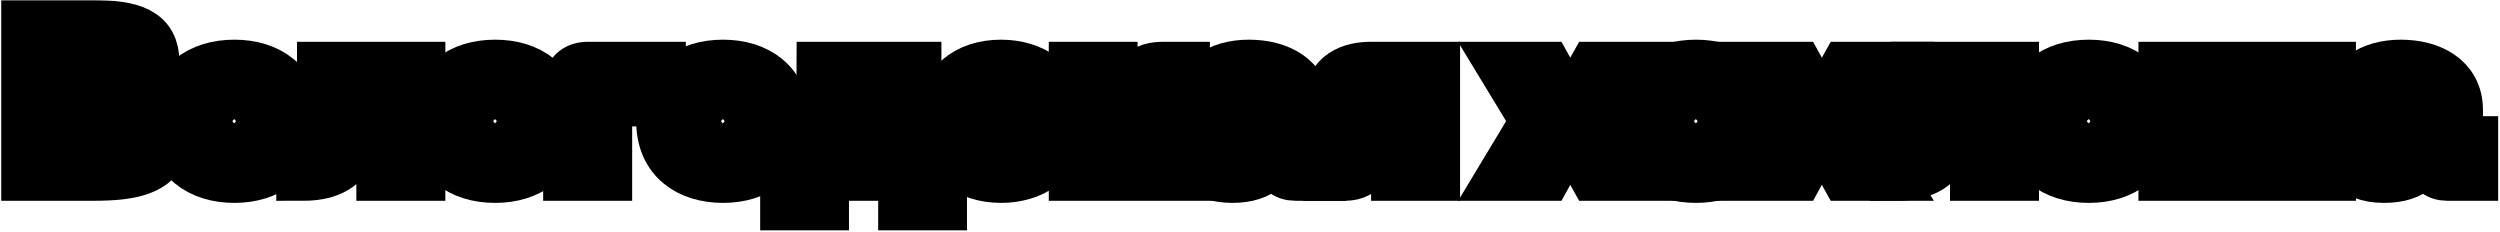 <svg width="1133" height="105" viewBox="0 0 1133 105" fill="none" xmlns="http://www.w3.org/2000/svg">
<mask id="path-1-outside-1_253_1539" maskUnits="userSpaceOnUse" x="0.415" y="0.025" width="1132" height="105" fill="black">
<rect fill="white" x="0.415" y="0.025" width="1132" height="105"/>
<path d="M12.415 79V12.025H41.39C60.105 12.025 69.32 15.255 69.32 28.175C69.32 40.715 60.01 41.095 52.885 41.76V45.75C63.05 46.13 74.26 46.795 74.26 60.855C74.26 76.625 60.105 79 42.055 79H12.415ZM29.8 64.275H43.005C51.84 64.275 56.78 64.56 56.78 57.53C56.78 50.5 51.555 50.88 43.005 50.88H29.8V64.275ZM29.8 37.39H43.1C48.42 37.39 52.6 37.77 52.6 31.69C52.6 25.8 48.8 25.895 43.1 25.895H29.8V37.39Z"/>
<path d="M78.865 54.87C78.865 37.865 91.12 29.98 106.225 29.98C121.14 29.98 133.49 37.865 133.49 54.87C133.49 72.065 121.14 79.95 106.225 79.95C91.12 79.95 78.865 72.065 78.865 54.87ZM95.11 54.87C95.11 62.09 99.575 65.605 106.225 65.605C112.685 65.605 117.15 62.09 117.15 54.87C117.15 47.745 112.685 44.325 106.225 44.325C99.575 44.325 95.11 47.745 95.11 54.87Z"/>
<path d="M189.838 30.93V79H173.498V45.275H162.668C161.908 66.65 157.918 79 137.208 79V64.655C145.473 64.655 146.613 57.72 146.613 30.93H189.838Z"/>
<path d="M197.058 54.87C197.058 37.865 209.313 29.98 224.418 29.98C239.333 29.98 251.683 37.865 251.683 54.87C251.683 72.065 239.333 79.95 224.418 79.95C209.313 79.95 197.058 72.065 197.058 54.87ZM213.303 54.87C213.303 62.09 217.768 65.605 224.418 65.605C230.878 65.605 235.343 62.09 235.343 54.87C235.343 47.745 230.878 44.325 224.418 44.325C217.768 44.325 213.303 47.745 213.303 54.87Z"/>
<path d="M258.156 39.195C258.156 33.78 261.196 30.93 266.611 30.93H298.816V45.275H274.496V79H258.156V39.195Z"/>
<path d="M300.315 54.87C300.315 37.865 312.57 29.98 327.675 29.98C342.59 29.98 354.94 37.865 354.94 54.87C354.94 72.065 342.59 79.95 327.675 79.95C312.57 79.95 300.315 72.065 300.315 54.87ZM316.56 54.87C316.56 62.09 321.025 65.605 327.675 65.605C334.135 65.605 338.6 62.09 338.6 54.87C338.6 47.745 334.135 44.325 327.675 44.325C321.025 44.325 316.56 47.745 316.56 54.87Z"/>
<path d="M414.649 30.93V64.75H417.784C423.294 64.75 426.239 67.695 426.239 73.11V92.395H409.994V79H372.754V92.395H356.509V73.11C356.509 67.695 359.454 64.75 364.964 64.75H366.199C371.139 58.48 373.039 49.55 373.039 30.93H414.649ZM381.874 64.655H398.689V44.42H388.429C387.574 54.3 385.579 60.095 381.874 64.655Z"/>
<path d="M427.229 54.87C427.229 38.53 438.439 29.98 453.734 29.98C467.509 29.98 479.479 37.58 480.049 51.07H463.709C463.234 47.46 459.719 44.325 453.734 44.325C448.034 44.325 443.474 47.935 443.474 54.87C443.474 61.9 448.034 65.605 453.734 65.605C459.719 65.605 463.234 62.47 463.709 58.86H480.049C479.479 72.35 467.509 79.95 453.734 79.95C438.439 79.95 427.229 71.305 427.229 54.87Z"/>
<path d="M487.307 30.93H503.552V47.175H507.827L517.042 34.825C519.417 31.595 523.312 30.93 527.587 30.93H536.327V45.275H528.632L522.742 52.875L536.707 79H519.132L509.917 61.52H503.552V79H487.307V30.93Z"/>
<path d="M540.7 65.89C540.7 57.53 545.545 52.59 560.27 51.07L574.9 49.455C574.9 44.42 572.05 42.425 566.54 42.425C560.65 42.425 557.325 44.895 557.135 49.17H541.84C542.125 36.535 552.765 29.98 565.97 29.98C579.27 29.98 591.24 35.965 591.24 49.835V64.655H598.175V79H587.155C582.5 79 579.745 76.34 579.745 71.685V71.21L582.31 65.415H578.32C576.515 73.205 571.955 79.95 558.465 79.95C543.265 79.95 540.7 70.83 540.7 65.89ZM556.66 63.135C556.66 66.27 559.51 67.03 562.645 67.03C569.39 67.03 574.9 63.42 574.9 57.625L563.31 59.335C559.035 60 556.66 60.475 556.66 63.135Z"/>
<path d="M649.704 79H633.364V60.285H629.089L619.494 73.68C616.644 77.385 613.889 79 609.424 79H602.584V65.795H609.614L614.079 59.715C608.474 58.67 603.059 55.44 603.059 46.225C603.059 34.255 612.464 30.93 621.394 30.93H649.704V79ZM619.304 45.56C619.304 48.22 620.824 50.215 625.669 50.215H633.364V40.905H625.669C620.824 40.905 619.304 42.9 619.304 45.56Z"/>
<path d="M682.06 79L696.595 54.87L682.06 30.93H700.585L710.275 48.41H712.935L722.72 30.93H741.245L726.805 54.87L741.245 79H722.72L712.935 61.425H710.275L700.585 79H682.06Z"/>
<path d="M741.267 54.87C741.267 37.865 753.522 29.98 768.627 29.98C783.542 29.98 795.892 37.865 795.892 54.87C795.892 72.065 783.542 79.95 768.627 79.95C753.522 79.95 741.267 72.065 741.267 54.87ZM757.512 54.87C757.512 62.09 761.977 65.605 768.627 65.605C775.087 65.605 779.552 62.09 779.552 54.87C779.552 47.745 775.087 44.325 768.627 44.325C761.977 44.325 757.512 47.745 757.512 54.87Z"/>
<path d="M796.078 79L810.613 54.87L796.078 30.93H814.603L824.293 48.41H826.953L836.738 30.93H855.263L840.823 54.87L855.263 79H836.738L826.953 61.425H824.293L814.603 79H796.078Z"/>
<path d="M912.079 30.93V79H895.739V45.275H884.909C884.149 66.65 880.159 79 859.449 79V64.655C867.714 64.655 868.854 57.72 868.854 30.93H912.079Z"/>
<path d="M919.299 54.87C919.299 37.865 931.554 29.98 946.659 29.98C961.574 29.98 973.924 37.865 973.924 54.87C973.924 72.065 961.574 79.95 946.659 79.95C931.554 79.95 919.299 72.065 919.299 54.87ZM935.544 54.87C935.544 62.09 940.009 65.605 946.659 65.605C953.119 65.605 957.584 62.09 957.584 54.87C957.584 47.745 953.119 44.325 946.659 44.325C940.009 44.325 935.544 47.745 935.544 54.87Z"/>
<path d="M981.14 79V30.93H1012.3L1016.29 74.915H1020.37L1024.36 30.93H1055.71V79H1040.42V44.04L1043.46 34.92H1039.47L1033.1 79H1003.46L997.29 34.92H993.205L996.34 44.04V79H981.14Z"/>
<path d="M1062.74 65.89C1062.74 57.53 1067.58 52.59 1082.31 51.07L1096.94 49.455C1096.94 44.42 1094.09 42.425 1088.58 42.425C1082.69 42.425 1079.36 44.895 1079.17 49.17H1063.88C1064.16 36.535 1074.8 29.98 1088.01 29.98C1101.31 29.98 1113.28 35.965 1113.28 49.835V64.655H1120.21V79H1109.19C1104.54 79 1101.78 76.34 1101.78 71.685V71.21L1104.35 65.415H1100.36C1098.55 73.205 1093.99 79.95 1080.5 79.95C1065.3 79.95 1062.74 70.83 1062.74 65.89ZM1078.7 63.135C1078.7 66.27 1081.55 67.03 1084.68 67.03C1091.43 67.03 1096.94 63.42 1096.94 57.625L1085.35 59.335C1081.07 60 1078.7 60.475 1078.7 63.135Z"/>
</mask>
<path d="M12.415 79V12.025H41.39C60.105 12.025 69.32 15.255 69.32 28.175C69.32 40.715 60.01 41.095 52.885 41.76V45.75C63.05 46.13 74.26 46.795 74.26 60.855C74.26 76.625 60.105 79 42.055 79H12.415ZM29.8 64.275H43.005C51.84 64.275 56.78 64.56 56.78 57.53C56.78 50.5 51.555 50.88 43.005 50.88H29.8V64.275ZM29.8 37.39H43.1C48.42 37.39 52.6 37.77 52.6 31.69C52.6 25.8 48.8 25.895 43.1 25.895H29.8V37.39Z" fill="black"/>
<path d="M78.865 54.87C78.865 37.865 91.12 29.98 106.225 29.98C121.14 29.98 133.49 37.865 133.49 54.87C133.49 72.065 121.14 79.95 106.225 79.95C91.12 79.95 78.865 72.065 78.865 54.87ZM95.11 54.87C95.11 62.09 99.575 65.605 106.225 65.605C112.685 65.605 117.15 62.09 117.15 54.87C117.15 47.745 112.685 44.325 106.225 44.325C99.575 44.325 95.11 47.745 95.11 54.87Z" fill="black"/>
<path d="M189.838 30.93V79H173.498V45.275H162.668C161.908 66.65 157.918 79 137.208 79V64.655C145.473 64.655 146.613 57.72 146.613 30.93H189.838Z" fill="black"/>
<path d="M197.058 54.87C197.058 37.865 209.313 29.98 224.418 29.98C239.333 29.98 251.683 37.865 251.683 54.87C251.683 72.065 239.333 79.95 224.418 79.95C209.313 79.95 197.058 72.065 197.058 54.87ZM213.303 54.87C213.303 62.09 217.768 65.605 224.418 65.605C230.878 65.605 235.343 62.09 235.343 54.87C235.343 47.745 230.878 44.325 224.418 44.325C217.768 44.325 213.303 47.745 213.303 54.87Z" fill="black"/>
<path d="M258.156 39.195C258.156 33.78 261.196 30.93 266.611 30.93H298.816V45.275H274.496V79H258.156V39.195Z" fill="black"/>
<path d="M300.315 54.87C300.315 37.865 312.57 29.98 327.675 29.98C342.59 29.98 354.94 37.865 354.94 54.87C354.94 72.065 342.59 79.95 327.675 79.95C312.57 79.95 300.315 72.065 300.315 54.87ZM316.56 54.87C316.56 62.09 321.025 65.605 327.675 65.605C334.135 65.605 338.6 62.09 338.6 54.87C338.6 47.745 334.135 44.325 327.675 44.325C321.025 44.325 316.56 47.745 316.56 54.87Z" fill="black"/>
<path d="M414.649 30.93V64.75H417.784C423.294 64.75 426.239 67.695 426.239 73.11V92.395H409.994V79H372.754V92.395H356.509V73.11C356.509 67.695 359.454 64.75 364.964 64.75H366.199C371.139 58.48 373.039 49.55 373.039 30.93H414.649ZM381.874 64.655H398.689V44.42H388.429C387.574 54.3 385.579 60.095 381.874 64.655Z" fill="black"/>
<path d="M427.229 54.87C427.229 38.53 438.439 29.98 453.734 29.98C467.509 29.98 479.479 37.58 480.049 51.07H463.709C463.234 47.46 459.719 44.325 453.734 44.325C448.034 44.325 443.474 47.935 443.474 54.87C443.474 61.9 448.034 65.605 453.734 65.605C459.719 65.605 463.234 62.47 463.709 58.86H480.049C479.479 72.35 467.509 79.95 453.734 79.95C438.439 79.95 427.229 71.305 427.229 54.87Z" fill="black"/>
<path d="M487.307 30.93H503.552V47.175H507.827L517.042 34.825C519.417 31.595 523.312 30.93 527.587 30.93H536.327V45.275H528.632L522.742 52.875L536.707 79H519.132L509.917 61.52H503.552V79H487.307V30.93Z" fill="black"/>
<path d="M540.7 65.89C540.7 57.53 545.545 52.59 560.27 51.07L574.9 49.455C574.9 44.42 572.05 42.425 566.54 42.425C560.65 42.425 557.325 44.895 557.135 49.17H541.84C542.125 36.535 552.765 29.98 565.97 29.98C579.27 29.98 591.24 35.965 591.24 49.835V64.655H598.175V79H587.155C582.5 79 579.745 76.34 579.745 71.685V71.21L582.31 65.415H578.32C576.515 73.205 571.955 79.95 558.465 79.95C543.265 79.95 540.7 70.83 540.7 65.89ZM556.66 63.135C556.66 66.27 559.51 67.03 562.645 67.03C569.39 67.03 574.9 63.42 574.9 57.625L563.31 59.335C559.035 60 556.66 60.475 556.66 63.135Z" fill="black"/>
<path d="M649.704 79H633.364V60.285H629.089L619.494 73.68C616.644 77.385 613.889 79 609.424 79H602.584V65.795H609.614L614.079 59.715C608.474 58.67 603.059 55.44 603.059 46.225C603.059 34.255 612.464 30.93 621.394 30.93H649.704V79ZM619.304 45.56C619.304 48.22 620.824 50.215 625.669 50.215H633.364V40.905H625.669C620.824 40.905 619.304 42.9 619.304 45.56Z" fill="black"/>
<path d="M682.06 79L696.595 54.87L682.06 30.93H700.585L710.275 48.41H712.935L722.72 30.93H741.245L726.805 54.87L741.245 79H722.72L712.935 61.425H710.275L700.585 79H682.06Z" fill="black"/>
<path d="M741.267 54.87C741.267 37.865 753.522 29.98 768.627 29.98C783.542 29.98 795.892 37.865 795.892 54.87C795.892 72.065 783.542 79.95 768.627 79.95C753.522 79.95 741.267 72.065 741.267 54.87ZM757.512 54.87C757.512 62.09 761.977 65.605 768.627 65.605C775.087 65.605 779.552 62.09 779.552 54.87C779.552 47.745 775.087 44.325 768.627 44.325C761.977 44.325 757.512 47.745 757.512 54.87Z" fill="black"/>
<path d="M796.078 79L810.613 54.87L796.078 30.93H814.603L824.293 48.41H826.953L836.738 30.93H855.263L840.823 54.87L855.263 79H836.738L826.953 61.425H824.293L814.603 79H796.078Z" fill="black"/>
<path d="M912.079 30.93V79H895.739V45.275H884.909C884.149 66.65 880.159 79 859.449 79V64.655C867.714 64.655 868.854 57.72 868.854 30.93H912.079Z" fill="black"/>
<path d="M919.299 54.87C919.299 37.865 931.554 29.98 946.659 29.98C961.574 29.98 973.924 37.865 973.924 54.87C973.924 72.065 961.574 79.95 946.659 79.95C931.554 79.95 919.299 72.065 919.299 54.87ZM935.544 54.87C935.544 62.09 940.009 65.605 946.659 65.605C953.119 65.605 957.584 62.09 957.584 54.87C957.584 47.745 953.119 44.325 946.659 44.325C940.009 44.325 935.544 47.745 935.544 54.87Z" fill="black"/>
<path d="M981.14 79V30.93H1012.3L1016.29 74.915H1020.37L1024.36 30.93H1055.71V79H1040.42V44.04L1043.46 34.92H1039.47L1033.1 79H1003.46L997.29 34.92H993.205L996.34 44.04V79H981.14Z" fill="black"/>
<path d="M1062.74 65.89C1062.74 57.53 1067.58 52.59 1082.31 51.07L1096.94 49.455C1096.94 44.42 1094.09 42.425 1088.58 42.425C1082.69 42.425 1079.36 44.895 1079.17 49.17H1063.88C1064.16 36.535 1074.8 29.98 1088.01 29.98C1101.31 29.98 1113.28 35.965 1113.28 49.835V64.655H1120.21V79H1109.19C1104.54 79 1101.78 76.34 1101.78 71.685V71.21L1104.35 65.415H1100.36C1098.55 73.205 1093.99 79.95 1080.5 79.95C1065.3 79.95 1062.74 70.83 1062.74 65.89ZM1078.7 63.135C1078.7 66.27 1081.55 67.03 1084.68 67.03C1091.43 67.03 1096.94 63.42 1096.94 57.625L1085.35 59.335C1081.07 60 1078.7 60.475 1078.7 63.135Z" fill="black"/>
<path d="M12.415 79V12.025H41.39C60.105 12.025 69.32 15.255 69.32 28.175C69.32 40.715 60.01 41.095 52.885 41.76V45.75C63.05 46.13 74.26 46.795 74.26 60.855C74.26 76.625 60.105 79 42.055 79H12.415ZM29.8 64.275H43.005C51.84 64.275 56.78 64.56 56.78 57.53C56.78 50.5 51.555 50.88 43.005 50.88H29.8V64.275ZM29.8 37.39H43.1C48.42 37.39 52.6 37.77 52.6 31.69C52.6 25.8 48.8 25.895 43.1 25.895H29.8V37.39Z" stroke="black" stroke-width="24" mask="url(#path-1-outside-1_253_1539)"/>
<path d="M78.865 54.87C78.865 37.865 91.12 29.98 106.225 29.98C121.14 29.98 133.49 37.865 133.49 54.87C133.49 72.065 121.14 79.95 106.225 79.95C91.12 79.95 78.865 72.065 78.865 54.87ZM95.11 54.87C95.11 62.09 99.575 65.605 106.225 65.605C112.685 65.605 117.15 62.09 117.15 54.87C117.15 47.745 112.685 44.325 106.225 44.325C99.575 44.325 95.11 47.745 95.11 54.87Z" stroke="black" stroke-width="24" mask="url(#path-1-outside-1_253_1539)"/>
<path d="M189.838 30.93V79H173.498V45.275H162.668C161.908 66.65 157.918 79 137.208 79V64.655C145.473 64.655 146.613 57.72 146.613 30.93H189.838Z" stroke="black" stroke-width="24" mask="url(#path-1-outside-1_253_1539)"/>
<path d="M197.058 54.87C197.058 37.865 209.313 29.98 224.418 29.98C239.333 29.98 251.683 37.865 251.683 54.87C251.683 72.065 239.333 79.95 224.418 79.95C209.313 79.95 197.058 72.065 197.058 54.87ZM213.303 54.87C213.303 62.09 217.768 65.605 224.418 65.605C230.878 65.605 235.343 62.09 235.343 54.87C235.343 47.745 230.878 44.325 224.418 44.325C217.768 44.325 213.303 47.745 213.303 54.87Z" stroke="black" stroke-width="24" mask="url(#path-1-outside-1_253_1539)"/>
<path d="M258.156 39.195C258.156 33.78 261.196 30.93 266.611 30.93H298.816V45.275H274.496V79H258.156V39.195Z" stroke="black" stroke-width="24" mask="url(#path-1-outside-1_253_1539)"/>
<path d="M300.315 54.87C300.315 37.865 312.57 29.98 327.675 29.98C342.59 29.98 354.94 37.865 354.94 54.87C354.94 72.065 342.59 79.95 327.675 79.95C312.57 79.95 300.315 72.065 300.315 54.87ZM316.56 54.87C316.56 62.09 321.025 65.605 327.675 65.605C334.135 65.605 338.6 62.09 338.6 54.87C338.6 47.745 334.135 44.325 327.675 44.325C321.025 44.325 316.56 47.745 316.56 54.87Z" stroke="black" stroke-width="24" mask="url(#path-1-outside-1_253_1539)"/>
<path d="M414.649 30.93V64.75H417.784C423.294 64.75 426.239 67.695 426.239 73.11V92.395H409.994V79H372.754V92.395H356.509V73.11C356.509 67.695 359.454 64.75 364.964 64.75H366.199C371.139 58.48 373.039 49.55 373.039 30.93H414.649ZM381.874 64.655H398.689V44.42H388.429C387.574 54.3 385.579 60.095 381.874 64.655Z" stroke="black" stroke-width="24" mask="url(#path-1-outside-1_253_1539)"/>
<path d="M427.229 54.87C427.229 38.53 438.439 29.98 453.734 29.98C467.509 29.98 479.479 37.58 480.049 51.07H463.709C463.234 47.46 459.719 44.325 453.734 44.325C448.034 44.325 443.474 47.935 443.474 54.87C443.474 61.9 448.034 65.605 453.734 65.605C459.719 65.605 463.234 62.47 463.709 58.86H480.049C479.479 72.35 467.509 79.95 453.734 79.95C438.439 79.95 427.229 71.305 427.229 54.87Z" stroke="black" stroke-width="24" mask="url(#path-1-outside-1_253_1539)"/>
<path d="M487.307 30.93H503.552V47.175H507.827L517.042 34.825C519.417 31.595 523.312 30.93 527.587 30.93H536.327V45.275H528.632L522.742 52.875L536.707 79H519.132L509.917 61.52H503.552V79H487.307V30.93Z" stroke="black" stroke-width="24" mask="url(#path-1-outside-1_253_1539)"/>
<path d="M540.7 65.89C540.7 57.53 545.545 52.59 560.27 51.07L574.9 49.455C574.9 44.42 572.05 42.425 566.54 42.425C560.65 42.425 557.325 44.895 557.135 49.17H541.84C542.125 36.535 552.765 29.98 565.97 29.98C579.27 29.98 591.24 35.965 591.24 49.835V64.655H598.175V79H587.155C582.5 79 579.745 76.34 579.745 71.685V71.21L582.31 65.415H578.32C576.515 73.205 571.955 79.95 558.465 79.95C543.265 79.95 540.7 70.83 540.7 65.89ZM556.66 63.135C556.66 66.27 559.51 67.03 562.645 67.03C569.39 67.03 574.9 63.42 574.9 57.625L563.31 59.335C559.035 60 556.66 60.475 556.66 63.135Z" stroke="black" stroke-width="24" mask="url(#path-1-outside-1_253_1539)"/>
<path d="M649.704 79H633.364V60.285H629.089L619.494 73.68C616.644 77.385 613.889 79 609.424 79H602.584V65.795H609.614L614.079 59.715C608.474 58.67 603.059 55.44 603.059 46.225C603.059 34.255 612.464 30.93 621.394 30.93H649.704V79ZM619.304 45.56C619.304 48.22 620.824 50.215 625.669 50.215H633.364V40.905H625.669C620.824 40.905 619.304 42.9 619.304 45.56Z" stroke="black" stroke-width="24" mask="url(#path-1-outside-1_253_1539)"/>
<path d="M682.06 79L696.595 54.87L682.06 30.93H700.585L710.275 48.41H712.935L722.72 30.93H741.245L726.805 54.87L741.245 79H722.72L712.935 61.425H710.275L700.585 79H682.06Z" stroke="black" stroke-width="24" mask="url(#path-1-outside-1_253_1539)"/>
<path d="M741.267 54.87C741.267 37.865 753.522 29.98 768.627 29.98C783.542 29.98 795.892 37.865 795.892 54.87C795.892 72.065 783.542 79.95 768.627 79.95C753.522 79.95 741.267 72.065 741.267 54.87ZM757.512 54.87C757.512 62.09 761.977 65.605 768.627 65.605C775.087 65.605 779.552 62.09 779.552 54.87C779.552 47.745 775.087 44.325 768.627 44.325C761.977 44.325 757.512 47.745 757.512 54.87Z" stroke="black" stroke-width="24" mask="url(#path-1-outside-1_253_1539)"/>
<path d="M796.078 79L810.613 54.87L796.078 30.93H814.603L824.293 48.41H826.953L836.738 30.93H855.263L840.823 54.87L855.263 79H836.738L826.953 61.425H824.293L814.603 79H796.078Z" stroke="black" stroke-width="24" mask="url(#path-1-outside-1_253_1539)"/>
<path d="M912.079 30.93V79H895.739V45.275H884.909C884.149 66.65 880.159 79 859.449 79V64.655C867.714 64.655 868.854 57.72 868.854 30.93H912.079Z" stroke="black" stroke-width="24" mask="url(#path-1-outside-1_253_1539)"/>
<path d="M919.299 54.87C919.299 37.865 931.554 29.98 946.659 29.98C961.574 29.98 973.924 37.865 973.924 54.87C973.924 72.065 961.574 79.95 946.659 79.95C931.554 79.95 919.299 72.065 919.299 54.87ZM935.544 54.87C935.544 62.09 940.009 65.605 946.659 65.605C953.119 65.605 957.584 62.09 957.584 54.87C957.584 47.745 953.119 44.325 946.659 44.325C940.009 44.325 935.544 47.745 935.544 54.87Z" stroke="black" stroke-width="24" mask="url(#path-1-outside-1_253_1539)"/>
<path d="M981.14 79V30.93H1012.3L1016.29 74.915H1020.37L1024.36 30.93H1055.71V79H1040.42V44.04L1043.46 34.92H1039.47L1033.1 79H1003.46L997.29 34.92H993.205L996.34 44.04V79H981.14Z" stroke="black" stroke-width="24" mask="url(#path-1-outside-1_253_1539)"/>
<path d="M1062.74 65.89C1062.74 57.53 1067.58 52.59 1082.31 51.07L1096.94 49.455C1096.94 44.42 1094.09 42.425 1088.58 42.425C1082.69 42.425 1079.36 44.895 1079.17 49.17H1063.88C1064.16 36.535 1074.8 29.98 1088.01 29.98C1101.31 29.98 1113.28 35.965 1113.28 49.835V64.655H1120.21V79H1109.19C1104.54 79 1101.78 76.34 1101.78 71.685V71.21L1104.35 65.415H1100.36C1098.55 73.205 1093.99 79.95 1080.5 79.95C1065.3 79.95 1062.74 70.83 1062.74 65.89ZM1078.7 63.135C1078.7 66.27 1081.55 67.03 1084.68 67.03C1091.43 67.03 1096.94 63.42 1096.94 57.625L1085.35 59.335C1081.07 60 1078.7 60.475 1078.7 63.135Z" stroke="black" stroke-width="24" mask="url(#path-1-outside-1_253_1539)"/>
</svg>
